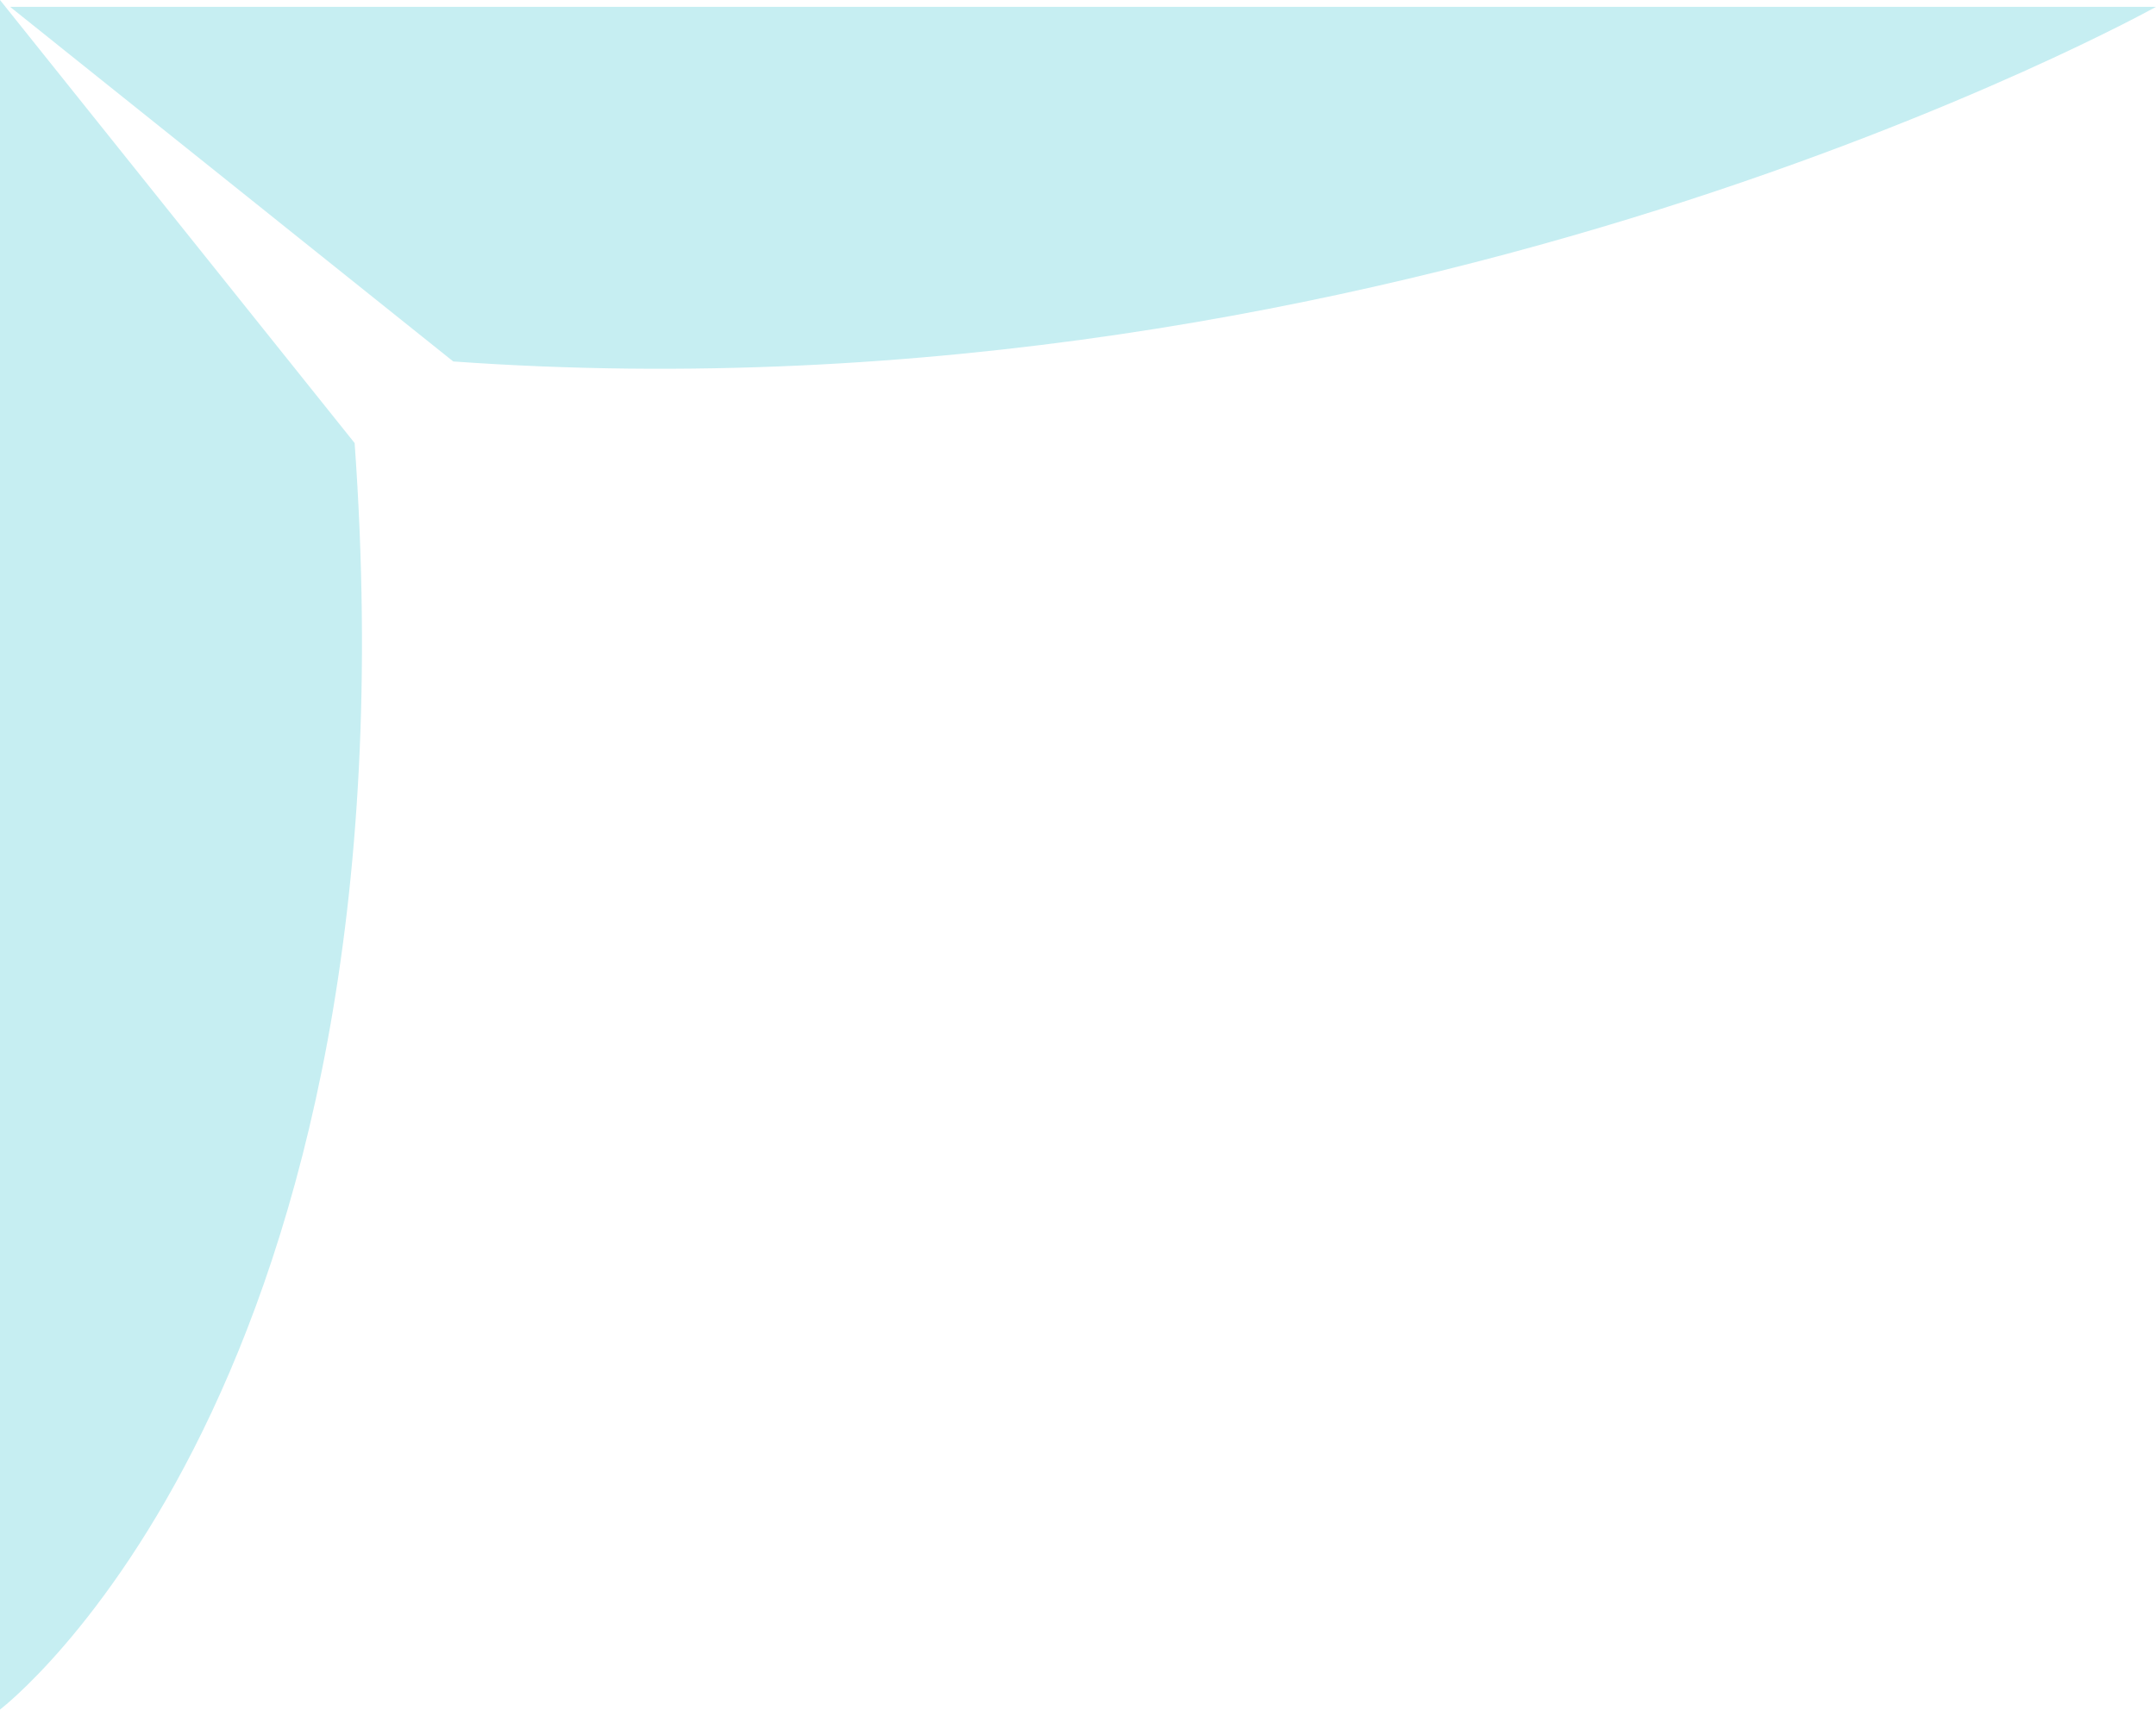 <svg xmlns="http://www.w3.org/2000/svg" xmlns:xlink="http://www.w3.org/1999/xlink" width="92" height="72.956" viewBox="0 0 92 72.956">
  <defs>
    <clipPath id="clip-path">
      <path id="Caminho_4855" data-name="Caminho 4855" d="M0,42.4H92V-30.556H0Z" transform="translate(0 30.556)" fill="none"/>
    </clipPath>
  </defs>
  <g id="pv_prancheta_topleft" transform="translate(0 30.556)">
    <g id="Grupo_3615" data-name="Grupo 3615" transform="translate(0 -30.556)" clip-path="url(#clip-path)">
      <g id="Grupo_3613" data-name="Grupo 3613" transform="translate(0 0)">
        <path id="Caminho_4853" data-name="Caminho 4853" d="M8.795,10.989C11.679,51.344-6.338,65.037-6.338,65.037V-7.919" transform="translate(6.338 7.919)" fill="#c6eef2"/>
      </g>
      <g id="Grupo_3614" data-name="Grupo 3614" transform="translate(0.43 0.292)">
        <path id="Caminho_4854" data-name="Caminho 4854" d="M10.99,8.795C51.346,11.677,83.65-6.338,83.65-6.338H-7.92" transform="translate(7.92 6.338)" fill="#c6eef2"/>
      </g>
    </g>
  </g>
</svg>
